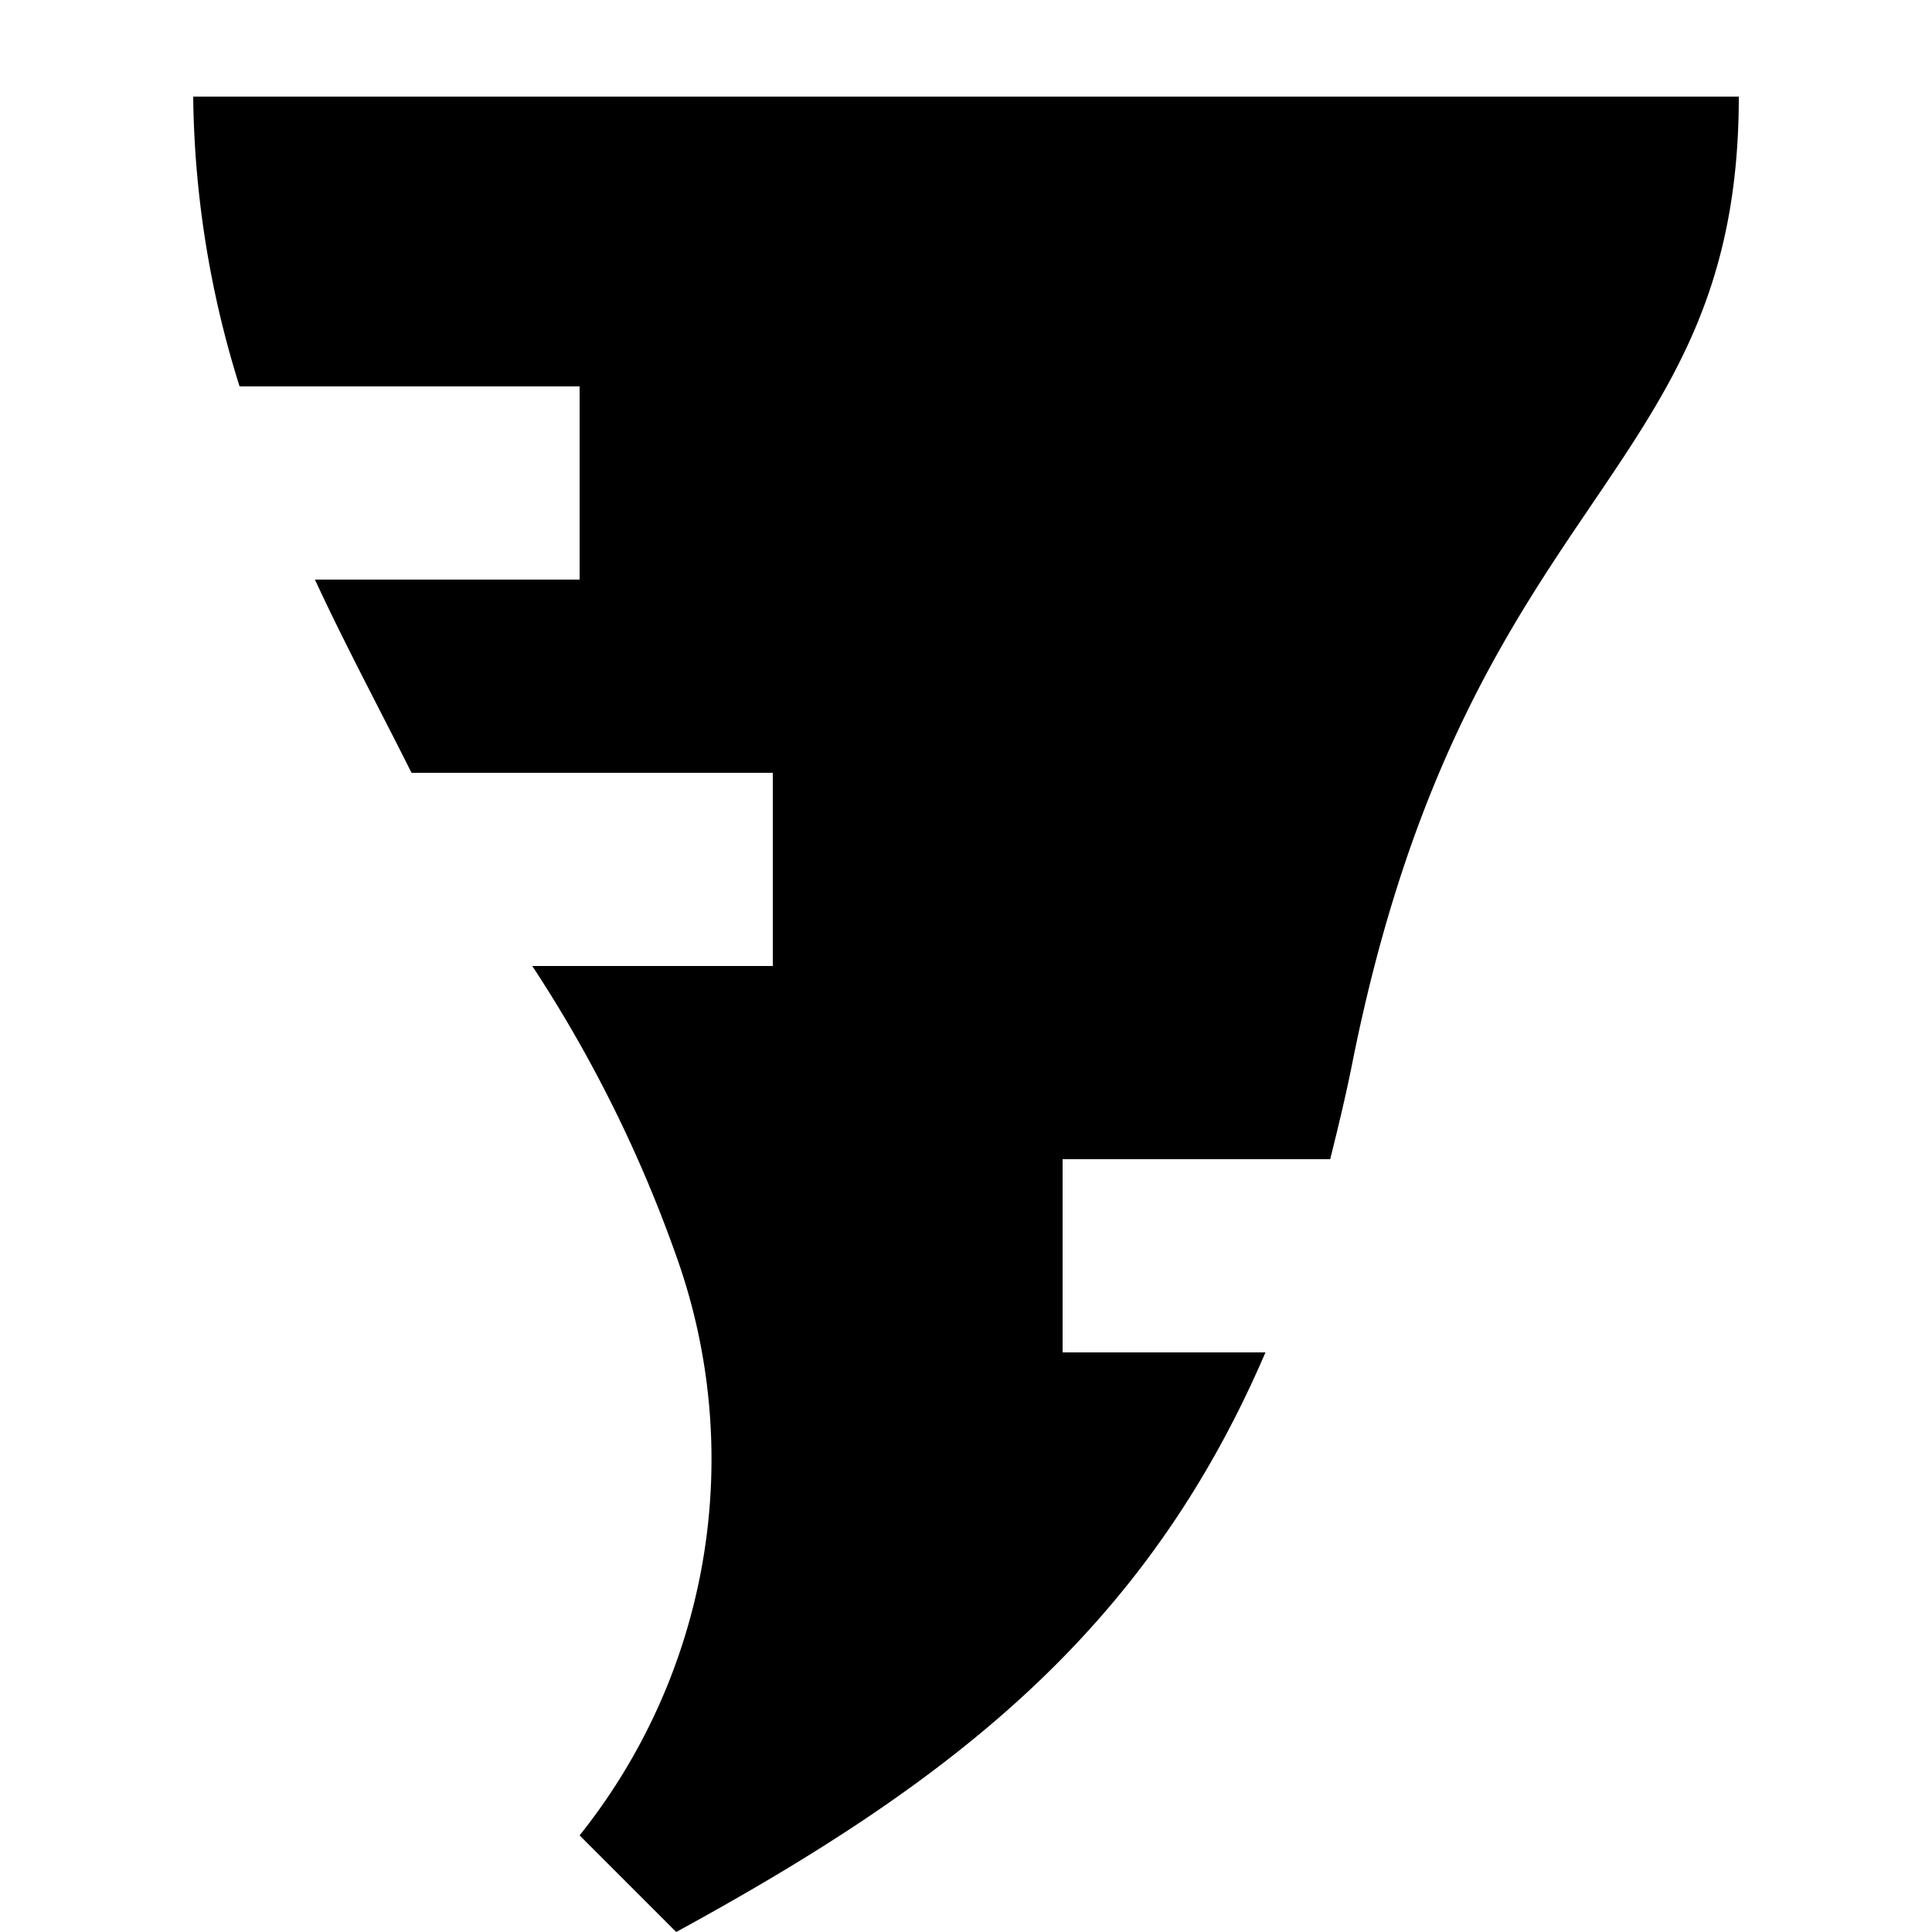 <svg id="tornado" viewBox="2 2 20 20"><path d="M13 16v-2h2.77c.08-.32.16-.65.23-1 1.19-5.95 4-6 4-10H4a10.35 10.35 0 0 0 .48 3H8v2H5.26c.32.69.68 1.36 1 2H10v2H7.51A13.86 13.86 0 0 1 9 15a6.24 6.24 0 0 1-1 6l1 1c2.82-1.54 4.85-3.09 6.1-6Z"></path></svg>